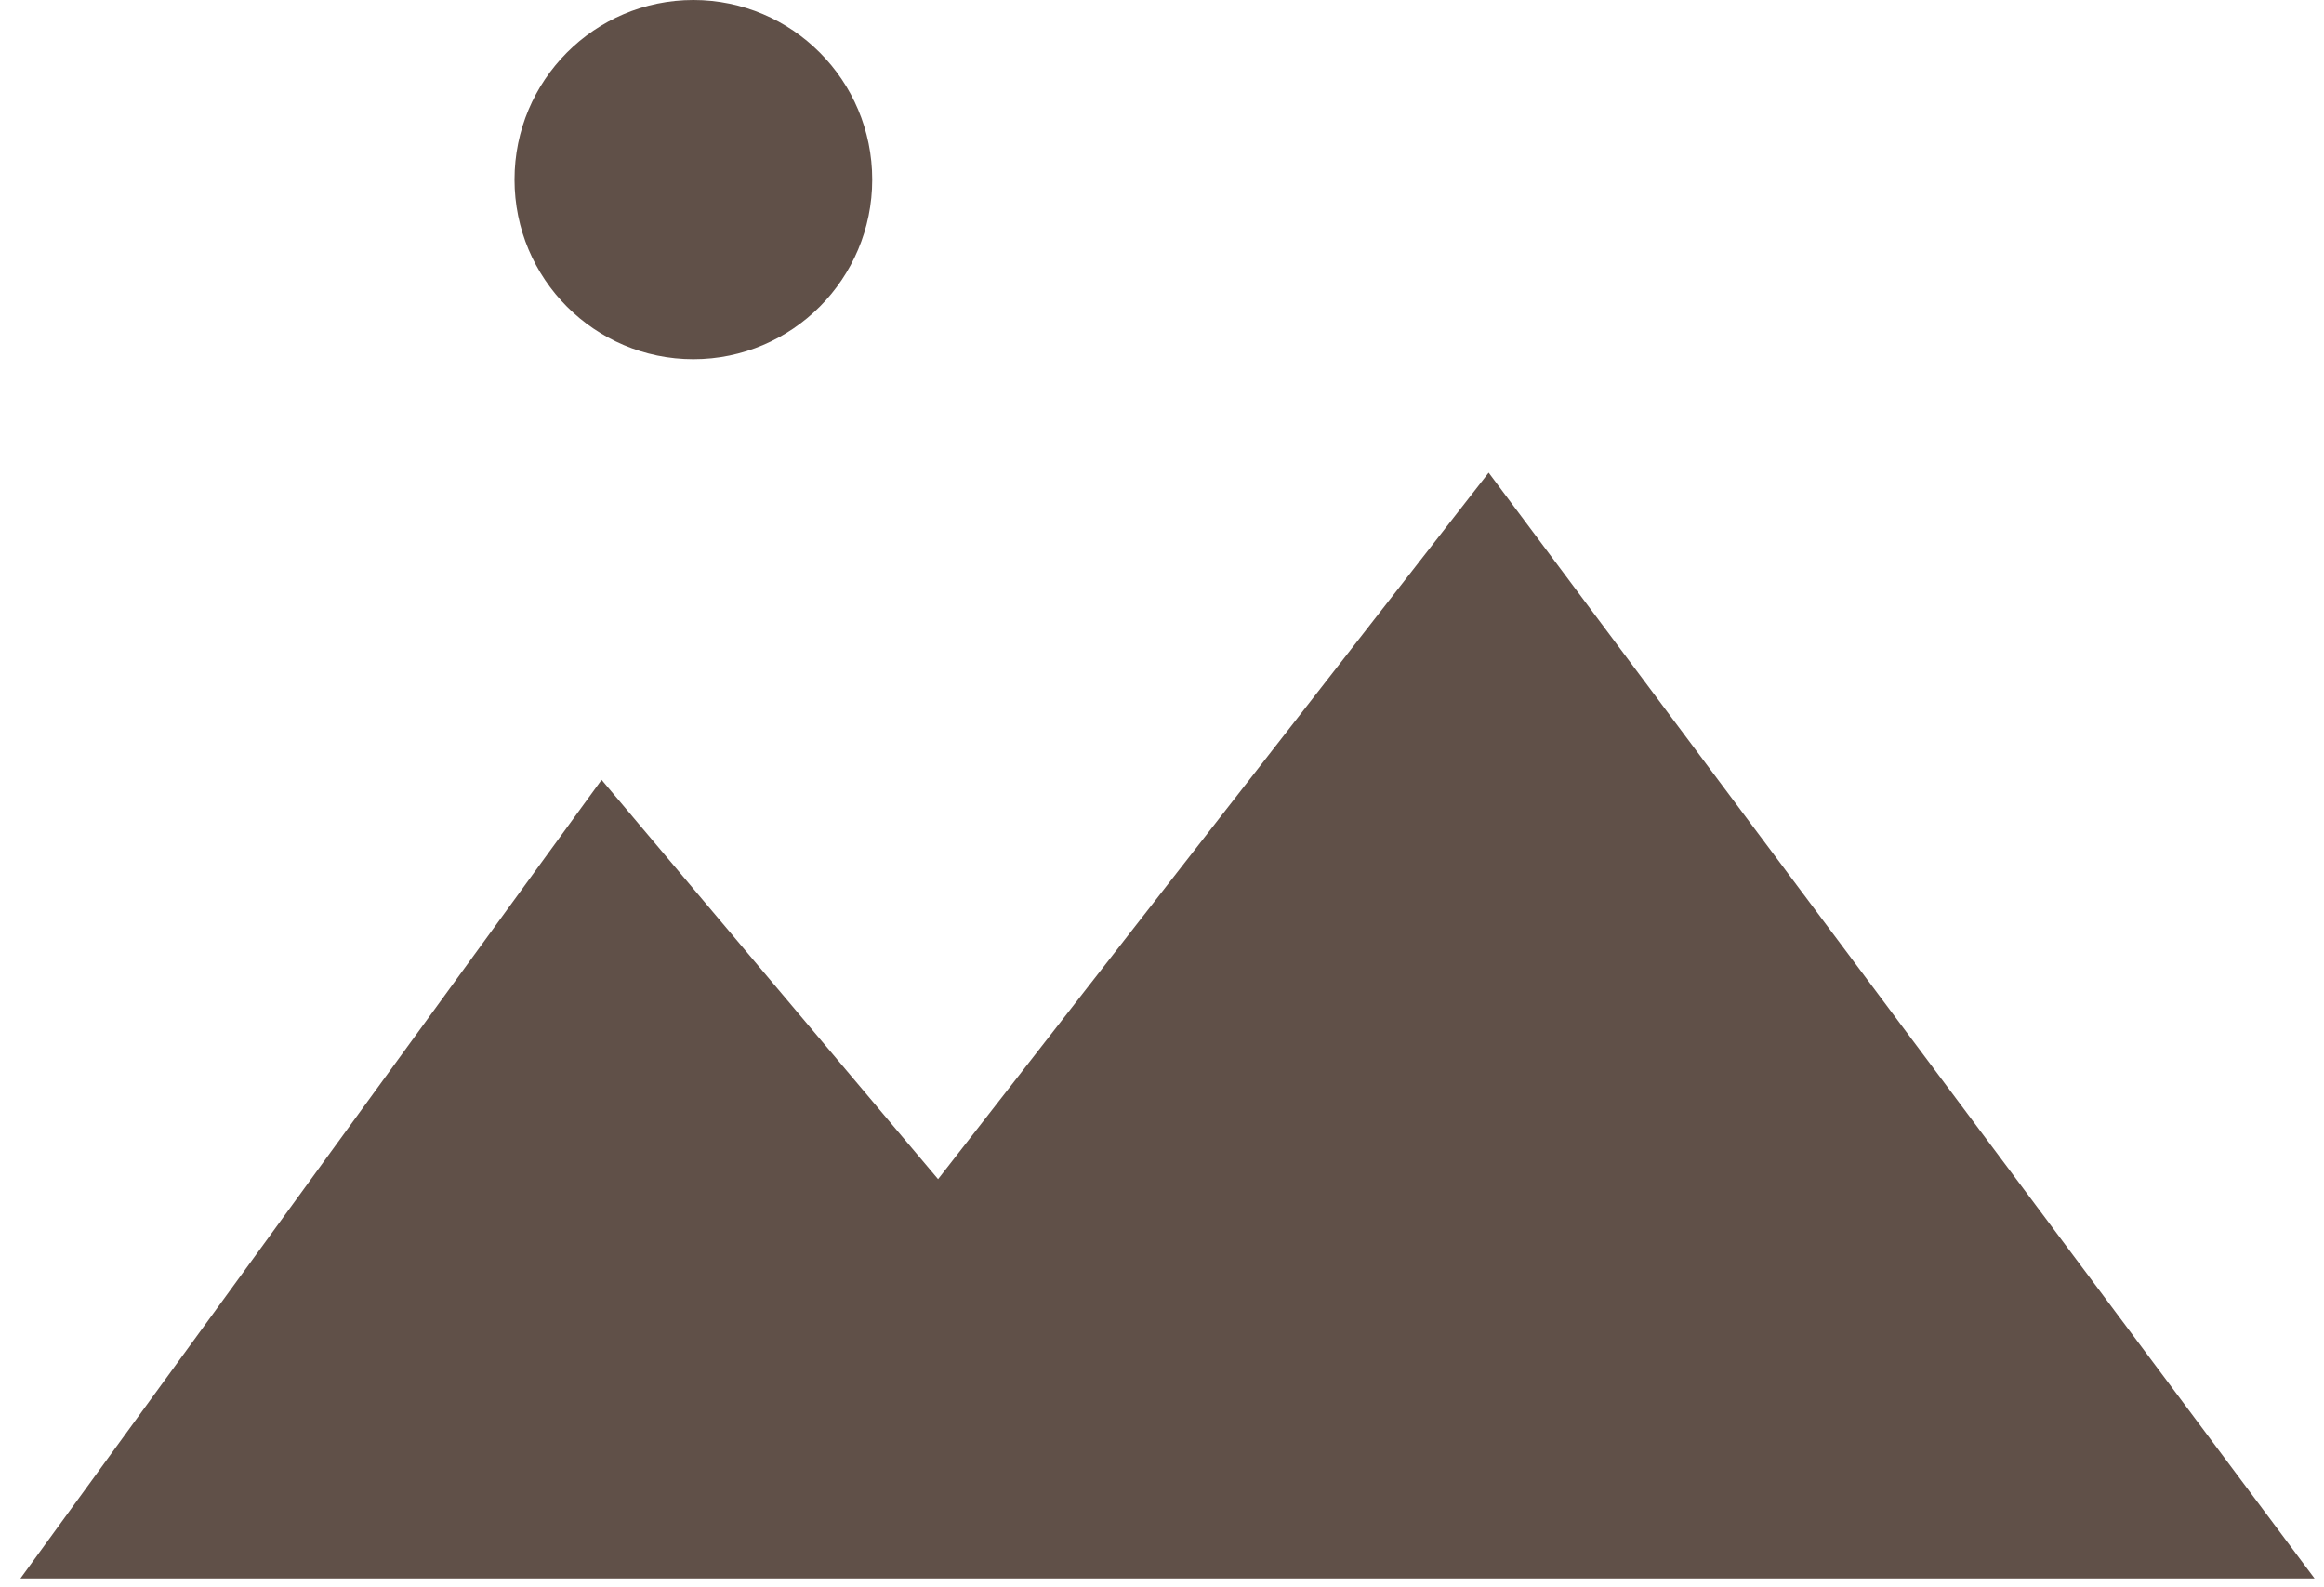 <svg width="123" height="84" viewBox="0 0 123 84" fill="none" xmlns="http://www.w3.org/2000/svg">
<g id="Image">
<path id="Vector 1" d="M31.84 41.269L1.081 83.533H122.5L78.789 25.013L49.649 62.401L31.84 41.269Z" fill="#605048"/>
<ellipse id="Ellipse 1" cx="36.697" cy="9.504" rx="9.466" ry="9.504" fill="#605048"/>
</g>
</svg>
